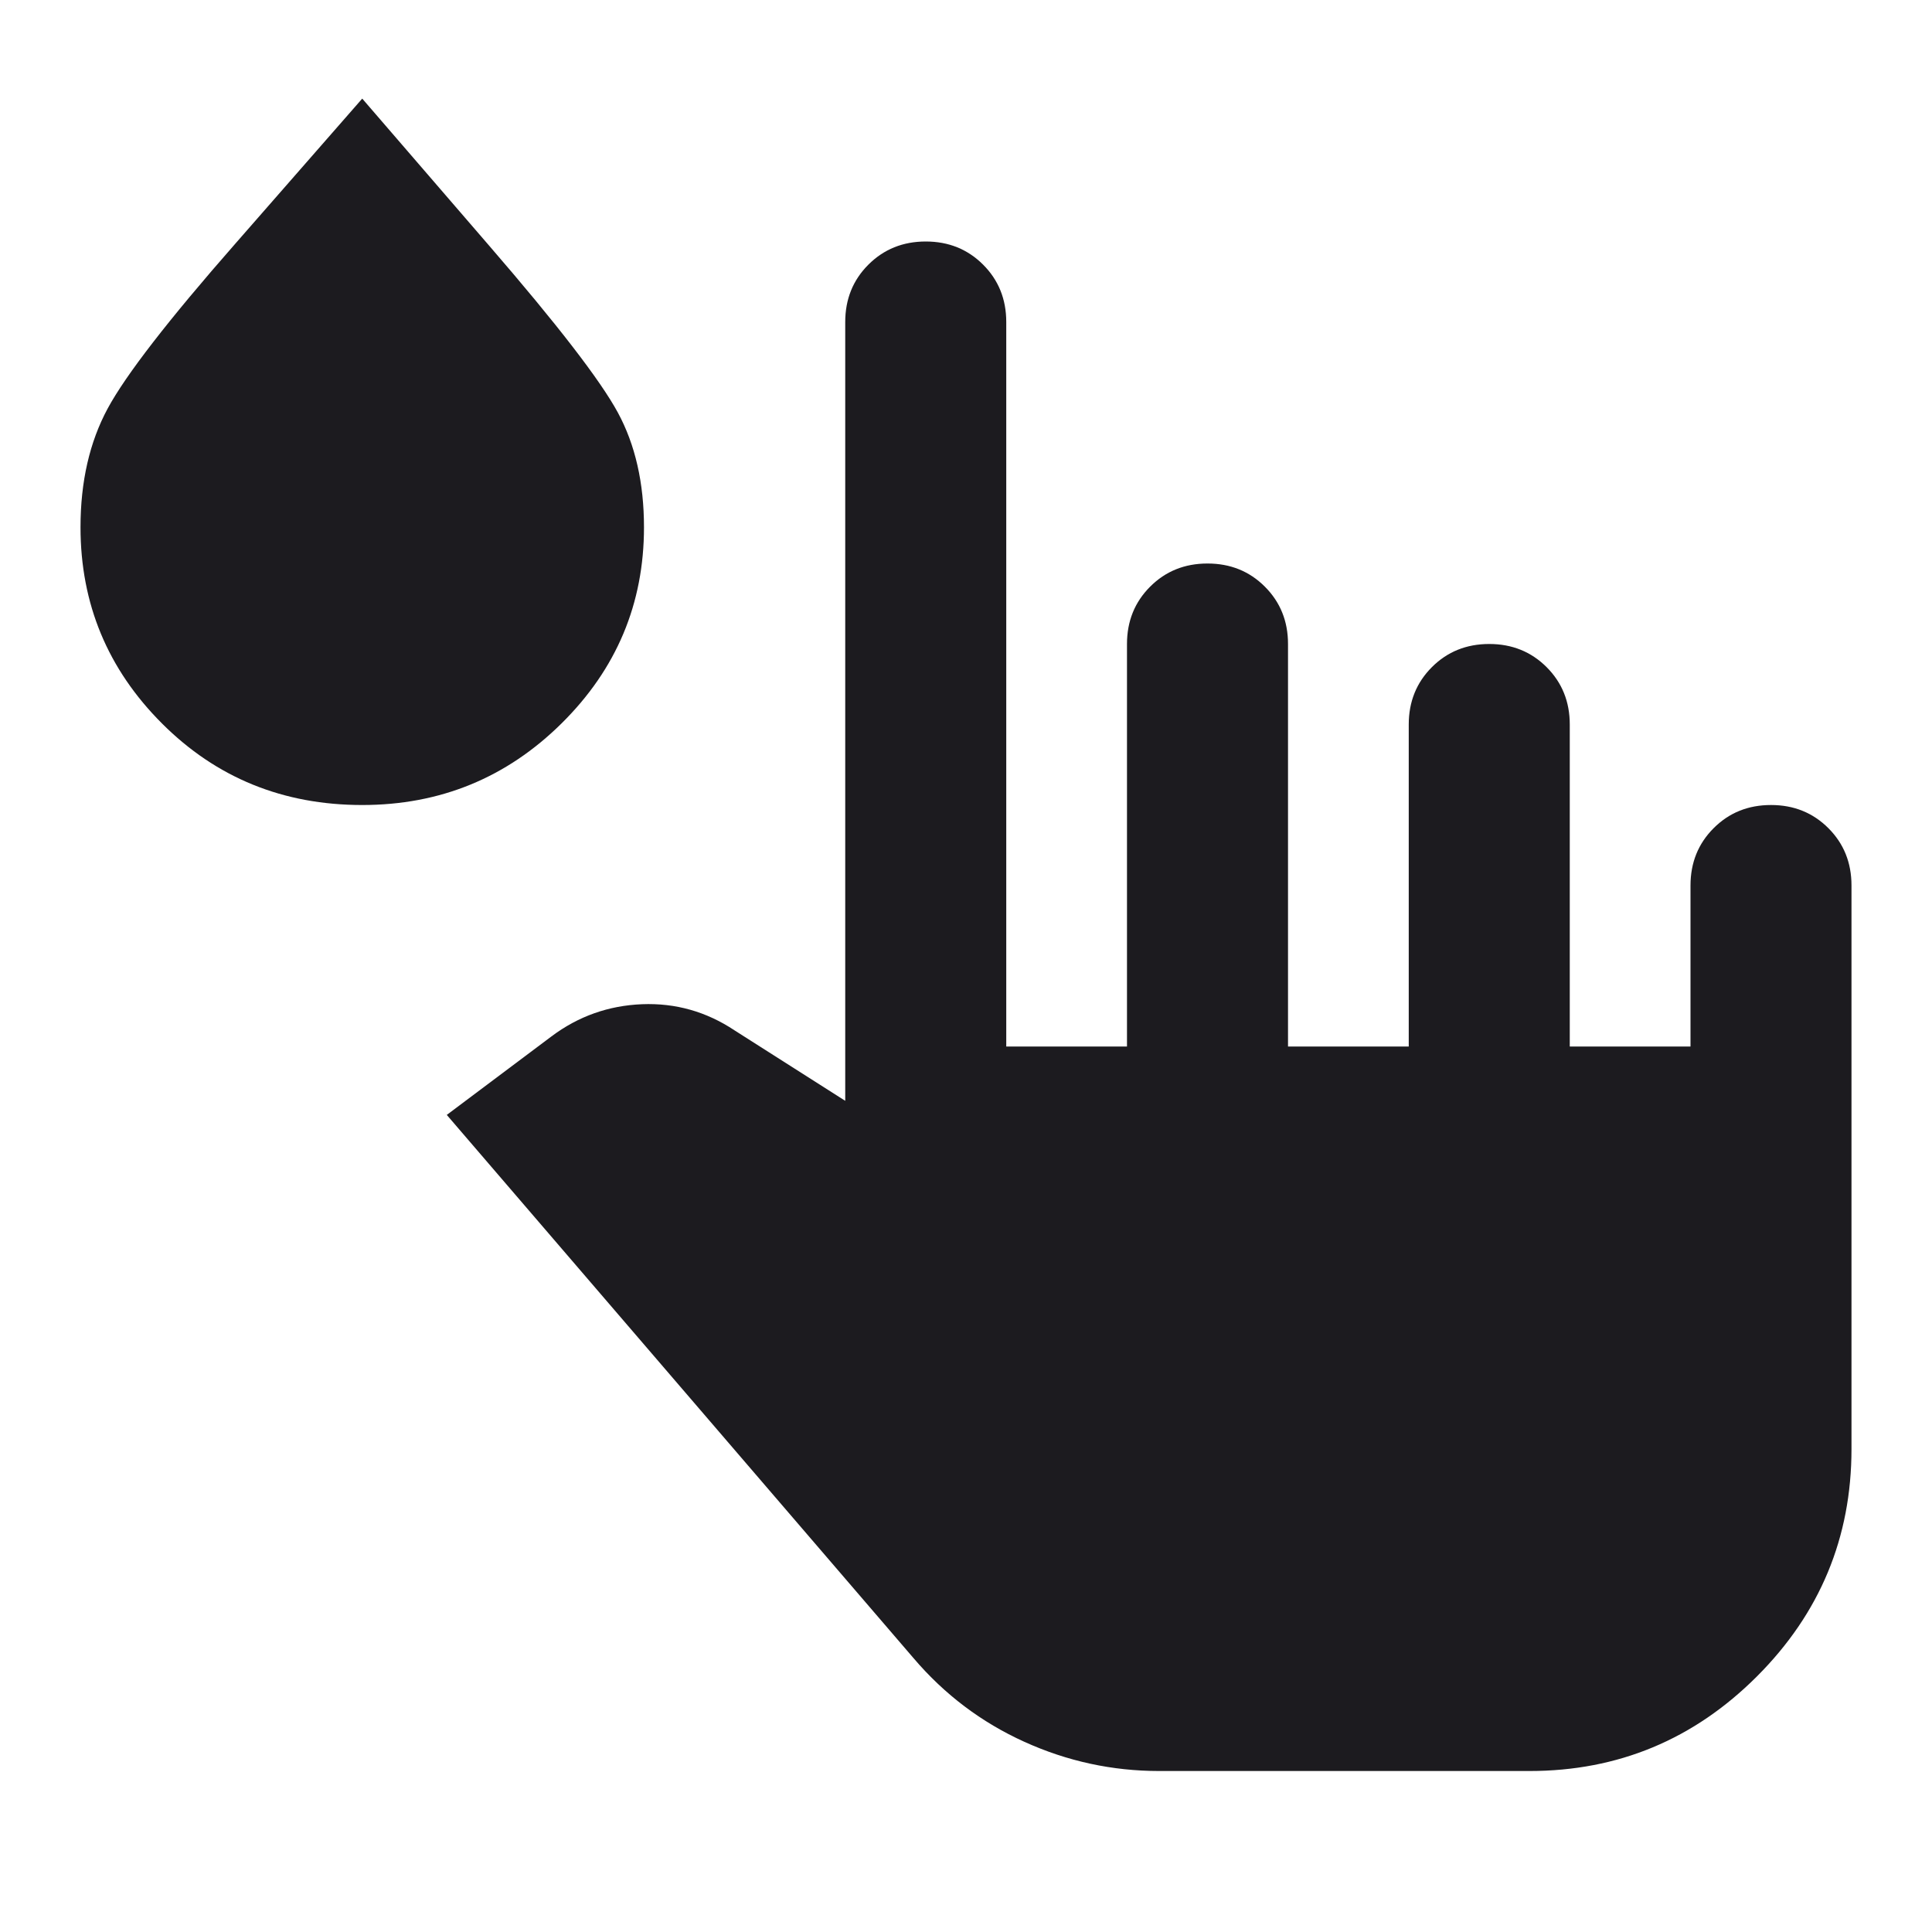 <svg width="55" height="55" viewBox="0 0 55 55" fill="none" xmlns="http://www.w3.org/2000/svg">
<mask id="mask0_15_11164" style="mask-type:alpha" maskUnits="userSpaceOnUse" x="0" y="0" width="55" height="55">
<rect width="55" height="55" fill="#D9D9D9"/>
</mask>
<g mask="url(#mask0_15_11164)">
<path d="M33 50.417C31.663 50.417 30.384 50.14 29.162 49.586C27.939 49.032 26.889 48.239 26.01 47.208L12.719 31.739L15.698 29.505C16.462 28.932 17.321 28.627 18.276 28.588C19.231 28.55 20.109 28.799 20.912 29.333L24.062 31.338V9.167C24.062 8.517 24.282 7.973 24.721 7.534C25.161 7.095 25.705 6.875 26.354 6.875C27.003 6.875 27.548 7.095 27.987 7.534C28.426 7.973 28.646 8.517 28.646 9.167V29.792H32.083V18.333C32.083 17.684 32.303 17.14 32.742 16.701C33.181 16.261 33.726 16.042 34.375 16.042C35.024 16.042 35.569 16.261 36.008 16.701C36.447 17.14 36.667 17.684 36.667 18.333V29.792H40.104V20.625C40.104 19.976 40.324 19.431 40.763 18.992C41.202 18.553 41.746 18.333 42.396 18.333C43.045 18.333 43.589 18.553 44.029 18.992C44.468 19.431 44.688 19.976 44.688 20.625V29.792H48.125V25.208C48.125 24.559 48.345 24.015 48.784 23.576C49.223 23.136 49.767 22.917 50.417 22.917C51.066 22.917 51.61 23.136 52.05 23.576C52.489 24.015 52.708 24.559 52.708 25.208V41.25C52.708 43.771 51.811 45.929 50.016 47.724C48.221 49.519 46.062 50.417 43.542 50.417H33ZM10.312 22.917C8.059 22.917 6.159 22.143 4.612 20.596C3.065 19.049 2.292 17.188 2.292 15.01C2.292 13.712 2.55 12.585 3.065 11.63C3.581 10.675 4.793 9.109 6.703 6.932L10.312 2.807L13.922 6.99C15.87 9.243 17.092 10.828 17.589 11.745C18.085 12.661 18.333 13.75 18.333 15.01C18.333 17.188 17.55 19.049 15.984 20.596C14.418 22.143 12.528 22.917 10.312 22.917Z" fill="#1C1B1F"/>
</g>
</svg>

